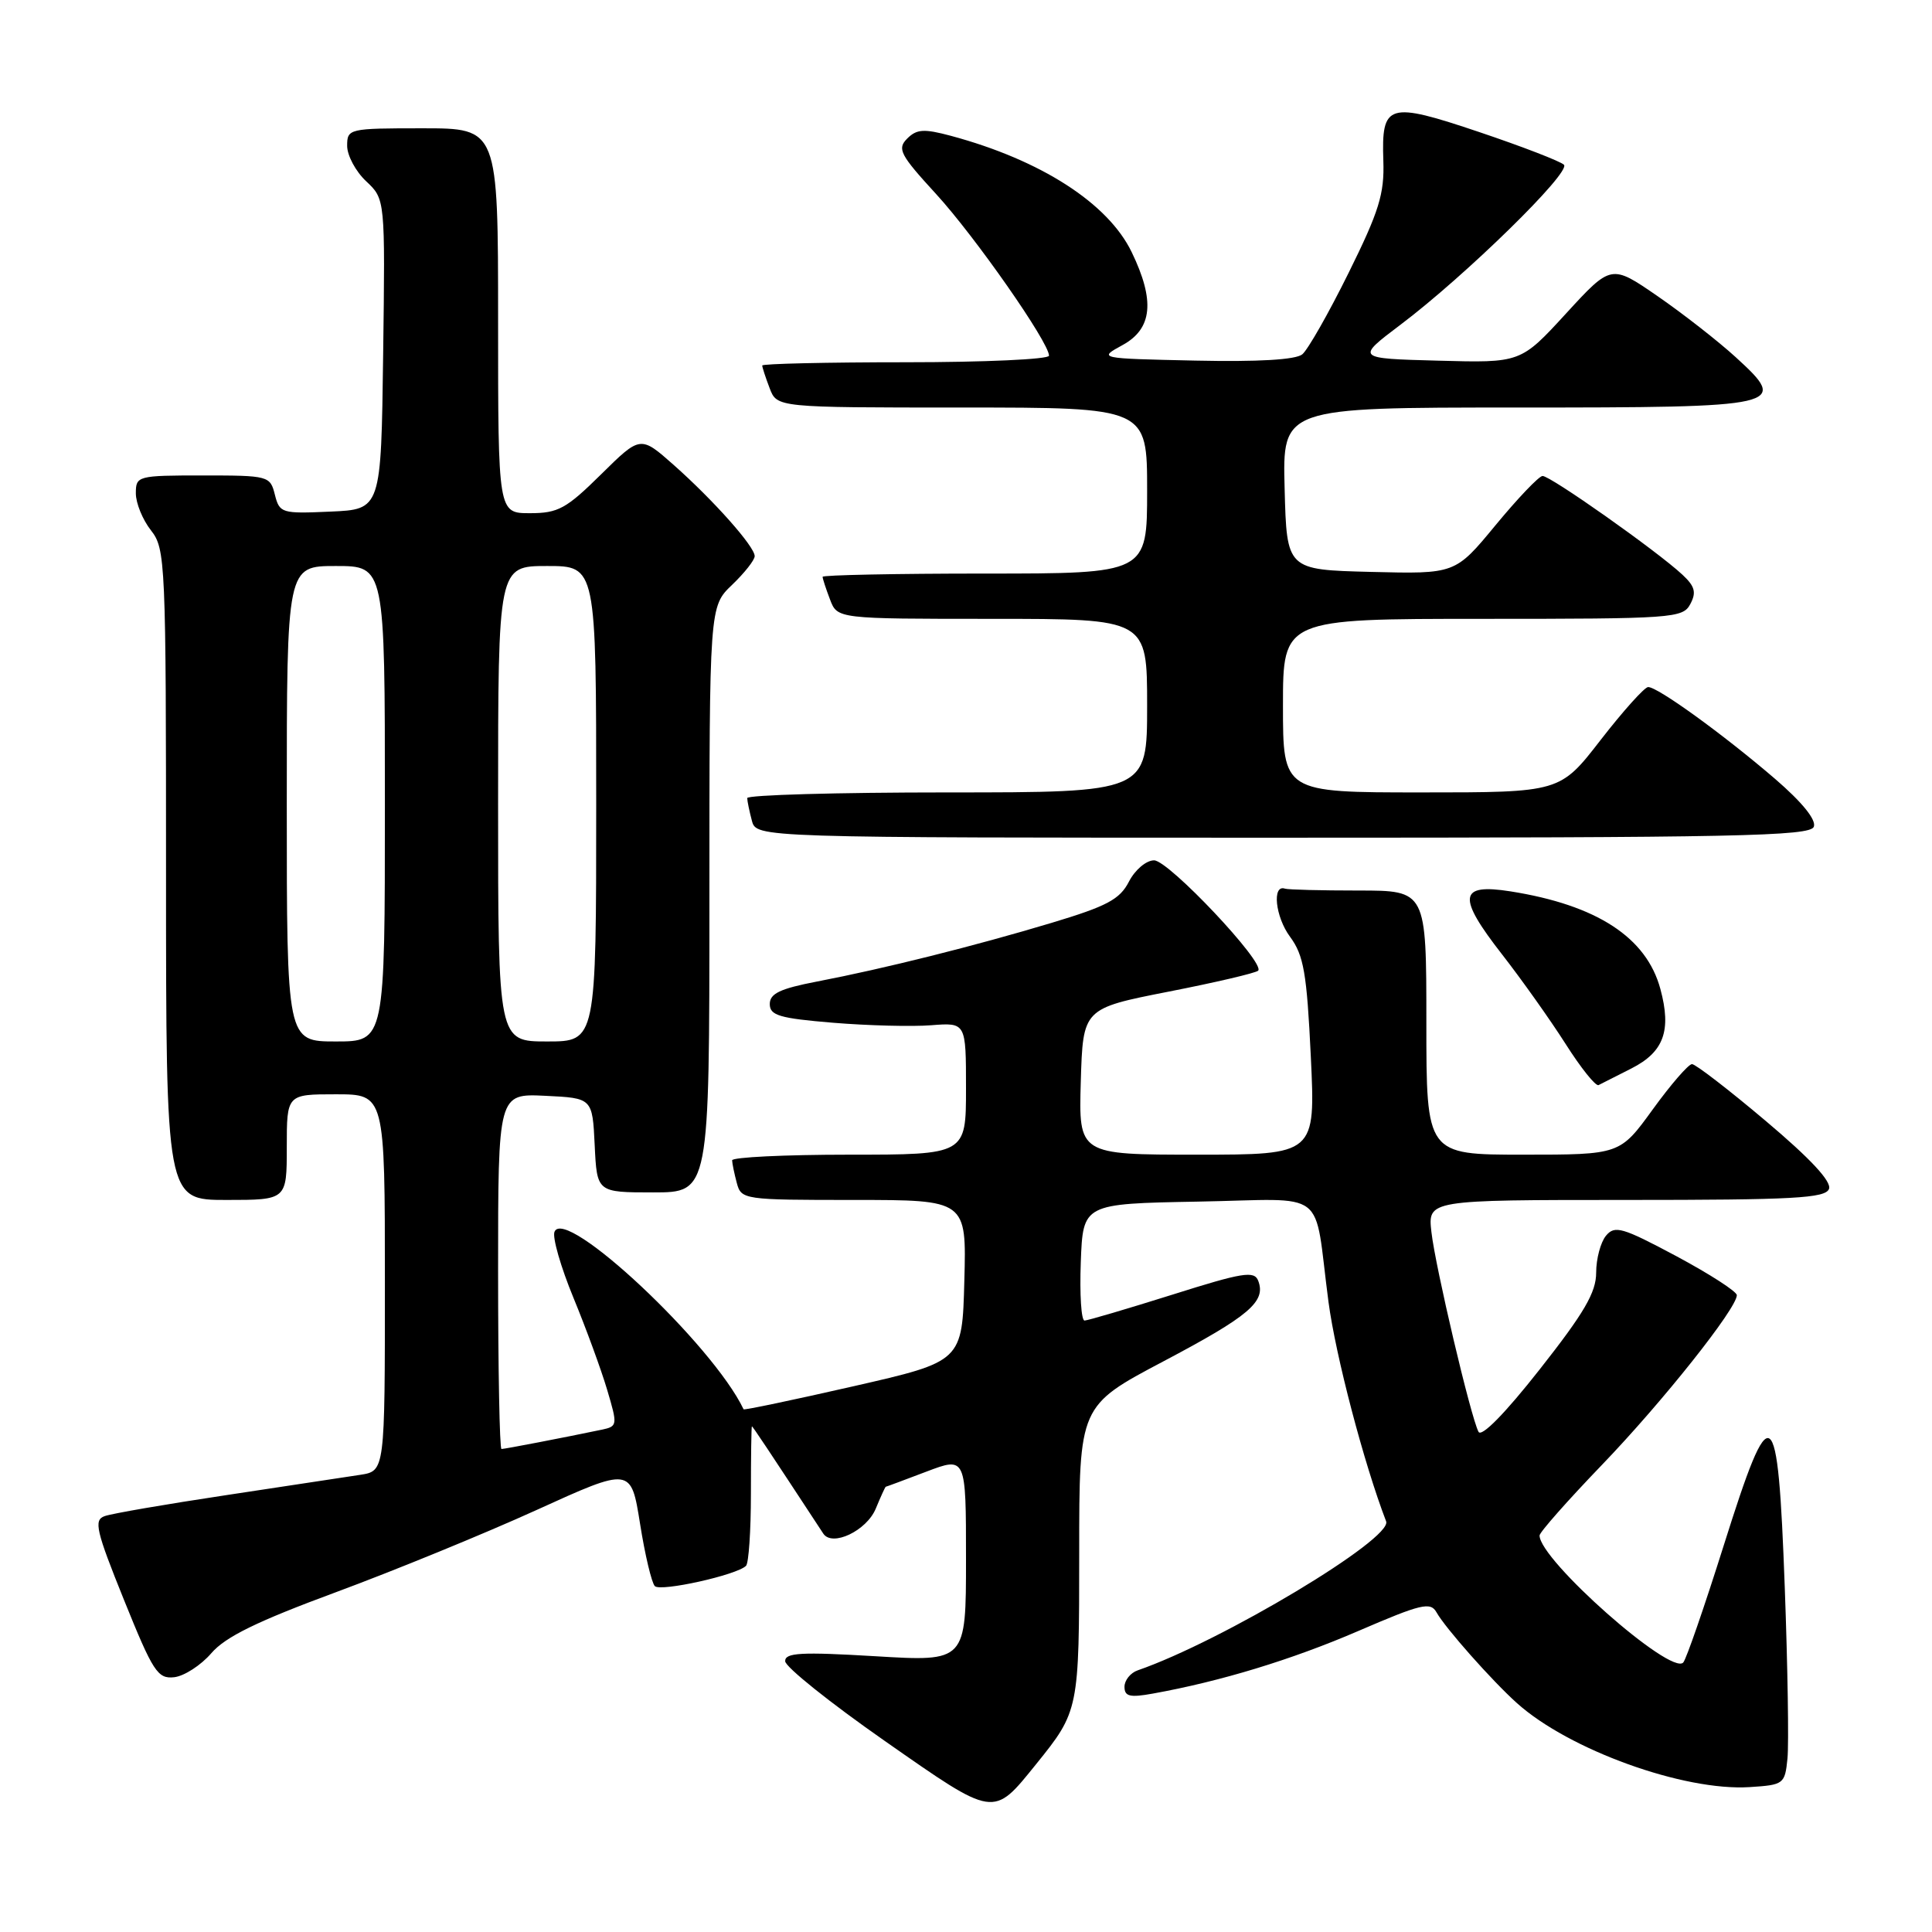 <?xml version="1.0" encoding="UTF-8" standalone="no"?>
<!DOCTYPE svg PUBLIC "-//W3C//DTD SVG 1.1//EN" "http://www.w3.org/Graphics/SVG/1.1/DTD/svg11.dtd" >
<svg xmlns="http://www.w3.org/2000/svg" xmlns:xlink="http://www.w3.org/1999/xlink" version="1.1" viewBox="0 0 256 256">
 <g >
 <path fill="currentColor"
d=" M 137.30 233.75 C 142.96 226.74 143.00 226.56 143.00 205.71 C 143.00 186.28 143.00 186.28 154.15 180.39 C 165.53 174.38 167.78 172.47 166.72 169.71 C 166.20 168.35 164.68 168.60 155.31 171.56 C 149.36 173.43 144.14 174.97 143.71 174.98 C 143.27 174.99 143.05 171.51 143.21 167.25 C 143.50 159.50 143.50 159.50 158.72 159.22 C 176.29 158.91 174.00 157.15 176.03 172.50 C 176.98 179.65 180.72 193.91 183.67 201.59 C 184.55 203.89 161.93 217.46 150.75 221.33 C 149.79 221.66 149.00 222.65 149.00 223.51 C 149.00 224.79 149.72 224.96 152.75 224.41 C 161.75 222.79 171.16 219.92 179.97 216.12 C 188.34 212.51 189.55 212.22 190.35 213.65 C 191.49 215.70 197.71 222.72 201.00 225.67 C 207.90 231.87 223.12 237.36 231.84 236.80 C 236.36 236.51 236.51 236.40 236.85 233.00 C 237.04 231.07 236.88 220.87 236.49 210.32 C 235.57 185.28 234.73 184.70 228.40 204.79 C 225.85 212.88 223.44 219.85 223.04 220.29 C 221.41 222.08 204.00 206.69 204.00 203.46 C 204.00 203.04 207.72 198.83 212.27 194.10 C 220.33 185.72 230.12 173.39 230.14 171.62 C 230.14 171.13 226.53 168.81 222.13 166.45 C 214.97 162.63 213.97 162.33 212.80 163.74 C 212.09 164.60 211.50 166.80 211.50 168.63 C 211.50 171.25 209.92 173.96 204.02 181.45 C 199.42 187.30 196.30 190.47 195.91 189.72 C 194.88 187.76 190.20 167.91 189.67 163.25 C 189.19 159.00 189.19 159.00 215.49 159.00 C 237.66 159.00 241.87 158.77 242.35 157.54 C 242.72 156.56 239.91 153.54 233.98 148.54 C 229.07 144.39 224.66 141.00 224.20 141.00 C 223.73 141.00 221.39 143.70 219.00 147.00 C 214.65 153.00 214.65 153.00 201.83 153.00 C 189.00 153.00 189.00 153.00 189.00 135.50 C 189.00 118.00 189.00 118.00 180.00 118.00 C 175.05 118.00 170.67 117.89 170.26 117.75 C 168.53 117.16 168.98 121.49 170.94 124.13 C 172.75 126.59 173.16 128.91 173.69 140.00 C 174.31 153.00 174.31 153.00 158.62 153.00 C 142.93 153.00 142.93 153.00 143.21 143.31 C 143.50 133.63 143.50 133.63 154.83 131.40 C 161.06 130.18 166.40 128.93 166.71 128.62 C 167.71 127.63 154.86 114.00 152.92 114.00 C 151.88 114.00 150.40 115.25 149.59 116.82 C 148.38 119.18 146.67 120.08 139.32 122.29 C 129.10 125.36 117.16 128.35 108.25 130.06 C 103.37 131.00 102.00 131.65 102.00 133.04 C 102.00 134.55 103.27 134.93 110.39 135.52 C 115.01 135.90 120.86 136.05 123.39 135.85 C 128.00 135.49 128.00 135.49 128.00 144.24 C 128.00 153.00 128.00 153.00 112.50 153.00 C 103.97 153.00 97.01 153.34 97.01 153.75 C 97.02 154.16 97.30 155.51 97.63 156.75 C 98.22 158.96 98.53 159.00 113.15 159.00 C 128.07 159.00 128.07 159.00 127.78 169.70 C 127.50 180.40 127.50 180.40 113.07 183.69 C 105.14 185.50 98.59 186.87 98.53 186.74 C 94.44 178.14 74.81 159.73 73.47 163.23 C 73.18 163.98 74.31 167.90 75.98 171.95 C 77.65 176.00 79.66 181.49 80.45 184.15 C 81.85 188.87 81.84 189.00 79.69 189.45 C 74.77 190.48 66.87 192.00 66.45 192.00 C 66.20 192.00 66.00 181.40 66.00 168.45 C 66.00 144.90 66.00 144.90 72.25 145.20 C 78.50 145.50 78.50 145.50 78.80 151.75 C 79.10 158.00 79.10 158.00 86.55 158.00 C 94.00 158.00 94.00 158.00 94.00 119.19 C 94.00 80.37 94.00 80.37 97.00 77.50 C 98.65 75.92 100.00 74.21 100.00 73.69 C 100.00 72.42 94.57 66.31 89.26 61.60 C 84.86 57.71 84.86 57.71 79.65 62.85 C 75.03 67.41 73.96 68.00 70.22 68.00 C 66.00 68.00 66.00 68.00 66.00 42.50 C 66.00 17.00 66.00 17.00 56.00 17.00 C 46.20 17.00 46.00 17.05 46.00 19.33 C 46.00 20.60 47.13 22.72 48.52 24.02 C 51.04 26.39 51.04 26.39 50.77 46.94 C 50.50 67.50 50.50 67.50 43.78 67.79 C 37.31 68.08 37.04 68.00 36.42 65.54 C 35.80 63.06 35.58 63.00 26.89 63.00 C 18.21 63.00 18.00 63.06 18.00 65.37 C 18.00 66.67 18.90 68.87 20.00 70.27 C 21.93 72.73 22.00 74.33 22.00 115.91 C 22.00 159.00 22.00 159.00 30.00 159.00 C 38.00 159.00 38.00 159.00 38.00 152.00 C 38.00 145.00 38.00 145.00 44.50 145.00 C 51.00 145.00 51.00 145.00 51.00 169.95 C 51.00 194.91 51.00 194.91 47.75 195.42 C 45.96 195.70 37.98 196.91 30.00 198.11 C 22.02 199.31 14.76 200.56 13.85 200.90 C 12.40 201.42 12.72 202.81 16.43 212.00 C 20.28 221.53 20.89 222.48 23.08 222.24 C 24.41 222.09 26.62 220.66 28.00 219.06 C 29.86 216.89 34.08 214.83 44.50 210.98 C 52.20 208.13 64.15 203.24 71.06 200.10 C 83.61 194.39 83.61 194.39 84.81 201.90 C 85.46 206.02 86.35 209.75 86.77 210.17 C 87.54 210.94 97.64 208.70 98.85 207.48 C 99.21 207.13 99.50 202.82 99.50 197.92 C 99.50 193.01 99.56 189.00 99.63 189.00 C 99.74 189.00 101.61 191.81 109.09 203.21 C 110.27 205.00 114.82 202.84 116.04 199.91 C 116.70 198.31 117.30 197.00 117.37 197.00 C 117.44 197.00 119.86 196.10 122.75 195.00 C 128.00 193.01 128.00 193.01 128.00 206.59 C 128.00 220.18 128.00 220.18 116.00 219.46 C 106.11 218.87 104.01 218.99 104.04 220.12 C 104.06 220.88 110.00 225.63 117.23 230.68 C 131.91 240.93 131.54 240.87 137.30 233.75 Z  M 216.18 141.57 C 220.47 139.39 221.50 136.56 220.01 131.05 C 218.17 124.21 211.59 119.92 200.14 118.11 C 193.28 117.03 193.05 118.80 199.06 126.50 C 201.63 129.80 205.40 135.11 207.44 138.31 C 209.47 141.51 211.44 143.97 211.82 143.78 C 212.19 143.60 214.16 142.60 216.18 141.57 Z  M 240.34 109.55 C 240.69 108.64 238.81 106.31 235.20 103.20 C 228.37 97.33 219.60 90.98 218.38 91.04 C 217.90 91.06 215.07 94.21 212.10 98.04 C 206.71 105.00 206.71 105.00 188.35 105.00 C 170.00 105.00 170.00 105.00 170.00 93.50 C 170.00 82.00 170.00 82.00 196.46 82.00 C 221.69 82.00 222.98 81.91 223.97 80.05 C 224.80 78.50 224.59 77.70 222.94 76.16 C 219.59 73.03 205.36 62.99 204.39 63.07 C 203.90 63.10 201.10 66.04 198.16 69.60 C 192.83 76.06 192.83 76.06 181.66 75.78 C 170.50 75.50 170.50 75.50 170.22 64.75 C 169.93 54.00 169.93 54.00 200.84 54.00 C 236.49 54.00 237.13 53.85 229.97 47.31 C 227.68 45.22 223.04 41.59 219.65 39.25 C 213.50 35.01 213.50 35.01 207.50 41.55 C 201.50 48.09 201.50 48.09 190.57 47.79 C 179.65 47.50 179.65 47.50 185.57 43.03 C 194.14 36.57 208.21 22.81 207.23 21.83 C 206.78 21.38 201.74 19.43 196.04 17.51 C 183.89 13.42 183.04 13.68 183.30 21.32 C 183.45 25.69 182.73 28.01 178.69 36.17 C 176.06 41.49 173.30 46.34 172.56 46.95 C 171.69 47.67 166.73 47.96 158.36 47.78 C 145.50 47.50 145.50 47.50 148.75 45.72 C 152.70 43.56 153.07 39.84 149.95 33.40 C 146.82 26.93 137.93 21.21 126.01 18.00 C 122.43 17.04 121.47 17.10 120.21 18.36 C 118.85 19.72 119.26 20.50 124.02 25.69 C 129.19 31.33 139.00 45.37 139.00 47.13 C 139.00 47.61 130.45 48.00 120.00 48.00 C 109.55 48.00 101.00 48.20 101.00 48.43 C 101.00 48.67 101.44 50.02 101.98 51.43 C 102.95 54.00 102.95 54.00 127.48 54.00 C 152.00 54.00 152.00 54.00 152.00 65.00 C 152.00 76.00 152.00 76.00 130.50 76.00 C 118.67 76.00 109.00 76.20 109.00 76.43 C 109.00 76.67 109.44 78.02 109.98 79.43 C 110.95 82.00 110.95 82.00 131.48 82.00 C 152.00 82.00 152.00 82.00 152.00 93.50 C 152.00 105.00 152.00 105.00 125.50 105.00 C 110.92 105.00 99.01 105.34 99.01 105.75 C 99.02 106.16 99.30 107.51 99.63 108.75 C 100.23 111.00 100.23 111.00 170.01 111.00 C 229.96 111.00 239.86 110.80 240.34 109.55 Z  M 38.00 106.50 C 38.00 75.00 38.00 75.00 44.50 75.00 C 51.00 75.00 51.00 75.00 51.00 106.50 C 51.00 138.00 51.00 138.00 44.50 138.00 C 38.00 138.00 38.00 138.00 38.00 106.50 Z  M 66.00 106.50 C 66.00 75.00 66.00 75.00 72.50 75.00 C 79.00 75.00 79.00 75.00 79.00 106.50 C 79.00 138.00 79.00 138.00 72.50 138.00 C 66.00 138.00 66.00 138.00 66.00 106.50 Z "/>
</g>
</svg>